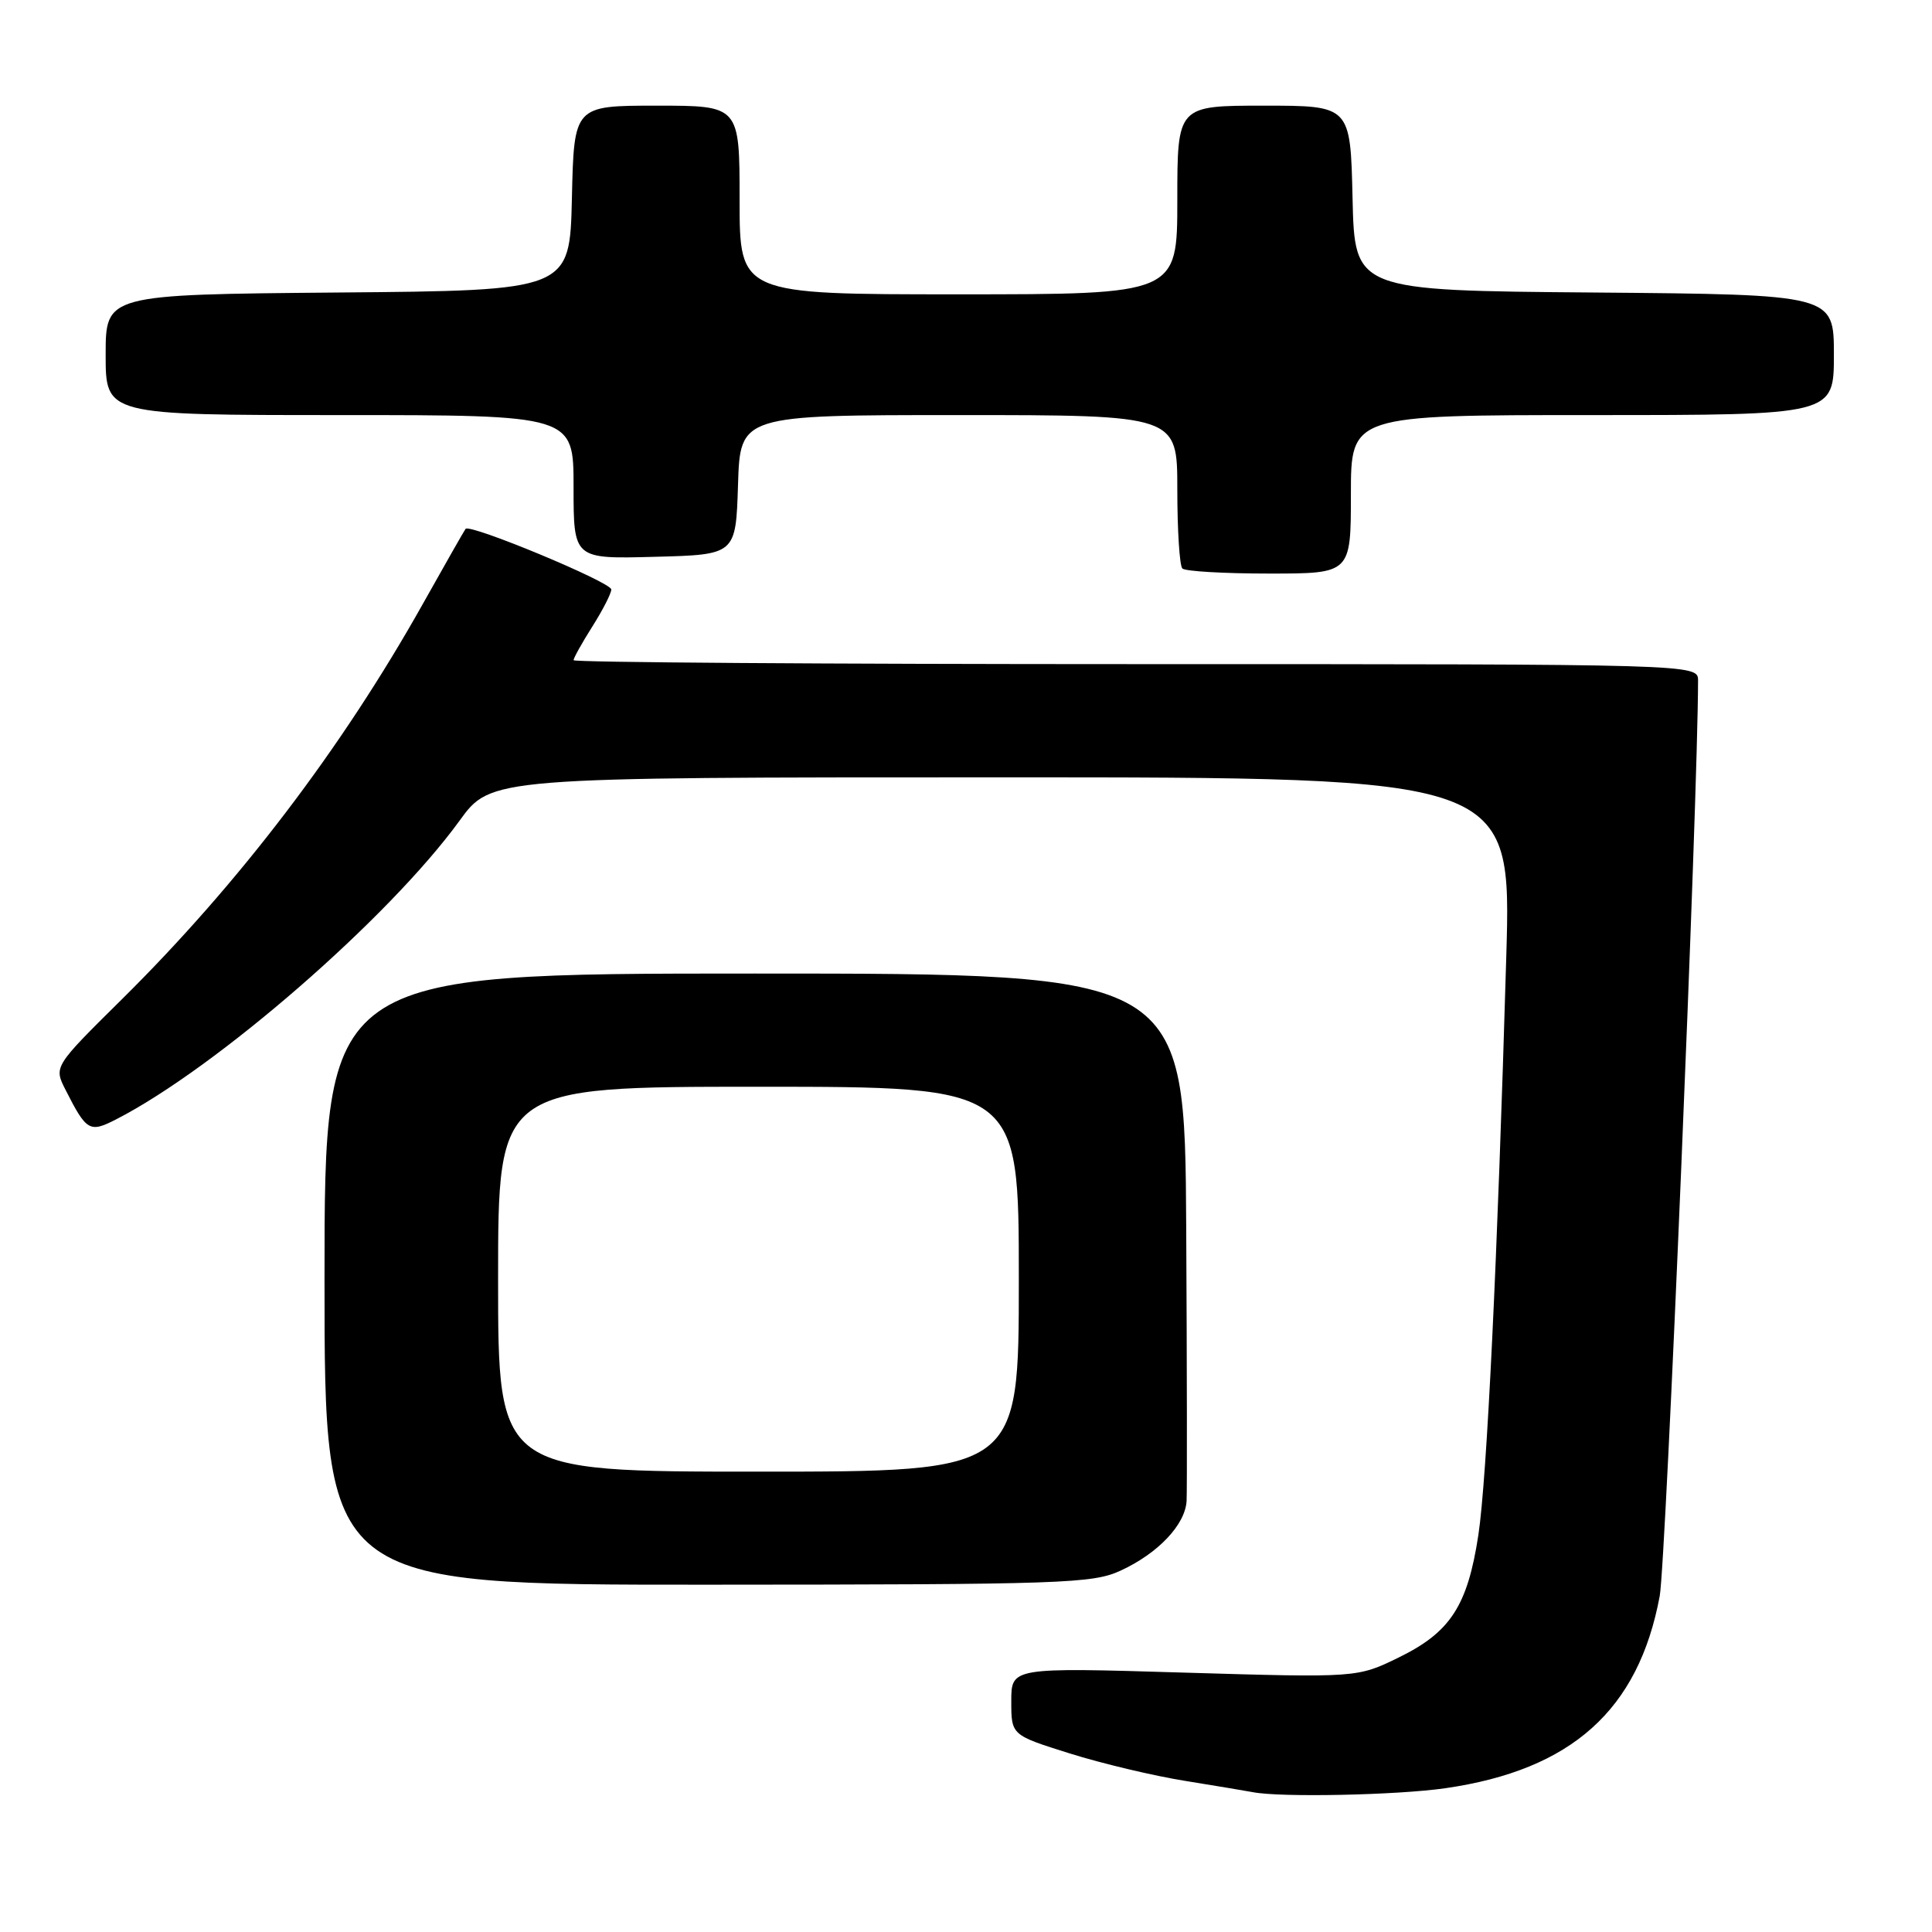 <?xml version="1.0" encoding="UTF-8" standalone="no"?>
<!DOCTYPE svg PUBLIC "-//W3C//DTD SVG 1.1//EN" "http://www.w3.org/Graphics/SVG/1.1/DTD/svg11.dtd" >
<svg xmlns="http://www.w3.org/2000/svg" xmlns:xlink="http://www.w3.org/1999/xlink" version="1.1" viewBox="0 0 256 256">
 <g >
 <path fill="currentColor"
d=" M 191.50 236.95 C 208.24 234.54 217.11 226.59 219.92 211.49 C 220.74 207.04 225.00 105.42 225.00 90.18 C 225.00 88.00 225.00 88.00 150.50 88.00 C 109.52 88.00 76.00 87.77 76.00 87.48 C 76.00 87.19 77.12 85.18 78.50 83.00 C 79.88 80.82 81.00 78.62 81.00 78.11 C 81.00 77.15 62.24 69.35 61.69 70.08 C 61.51 70.31 58.97 74.78 56.04 80.00 C 45.29 99.17 31.66 117.07 16.14 132.42 C 7.12 141.34 7.12 141.34 8.69 144.42 C 11.46 149.88 11.87 150.12 15.35 148.34 C 28.64 141.54 51.51 121.66 60.89 108.75 C 65.06 103.00 65.06 103.00 132.67 103.00 C 200.28 103.00 200.28 103.00 199.59 126.75 C 198.42 166.96 197.02 195.96 195.89 203.40 C 194.46 212.78 192.19 216.27 185.37 219.61 C 179.85 222.31 179.85 222.31 156.92 221.63 C 134.00 220.94 134.00 220.94 134.00 225.43 C 134.00 229.91 134.00 229.91 141.75 232.34 C 146.01 233.68 152.88 235.31 157.00 235.97 C 161.12 236.64 165.18 237.31 166.00 237.47 C 169.64 238.19 185.11 237.87 191.50 236.95 Z  M 148.50 208.11 C 153.46 205.82 157.04 202.04 157.23 198.89 C 157.30 197.58 157.28 181.31 157.18 162.75 C 157.00 129.00 157.00 129.00 100.00 129.00 C 43.00 129.00 43.00 129.00 43.00 169.50 C 43.00 210.00 43.00 210.00 93.75 209.98 C 140.95 209.96 144.78 209.83 148.50 208.11 Z  M 179.00 65.50 C 179.00 55.00 179.00 55.00 211.00 55.00 C 243.00 55.00 243.00 55.00 243.00 47.01 C 243.00 39.03 243.00 39.03 211.25 38.76 C 179.50 38.50 179.50 38.50 179.22 26.25 C 178.94 14.00 178.94 14.00 167.47 14.00 C 156.00 14.00 156.00 14.00 156.00 26.50 C 156.00 39.00 156.00 39.00 127.00 39.00 C 98.00 39.00 98.00 39.00 98.00 26.50 C 98.00 14.00 98.00 14.00 87.03 14.00 C 76.06 14.00 76.06 14.00 75.78 26.25 C 75.50 38.50 75.50 38.50 44.75 38.76 C 14.00 39.03 14.00 39.03 14.00 47.01 C 14.00 55.00 14.00 55.00 45.00 55.00 C 76.00 55.00 76.00 55.00 76.00 64.53 C 76.00 74.07 76.00 74.07 86.75 73.78 C 97.50 73.50 97.50 73.50 97.79 64.25 C 98.08 55.00 98.08 55.00 127.04 55.00 C 156.00 55.00 156.00 55.00 156.00 64.83 C 156.00 70.24 156.30 74.97 156.67 75.33 C 157.03 75.70 162.21 76.00 168.17 76.00 C 179.00 76.00 179.00 76.00 179.00 65.50 Z  M 66.00 169.50 C 66.00 144.00 66.00 144.00 100.50 144.00 C 135.00 144.00 135.00 144.00 135.00 169.50 C 135.00 195.00 135.00 195.00 100.50 195.00 C 66.00 195.00 66.00 195.00 66.00 169.50 Z "/>
</g>
</svg>